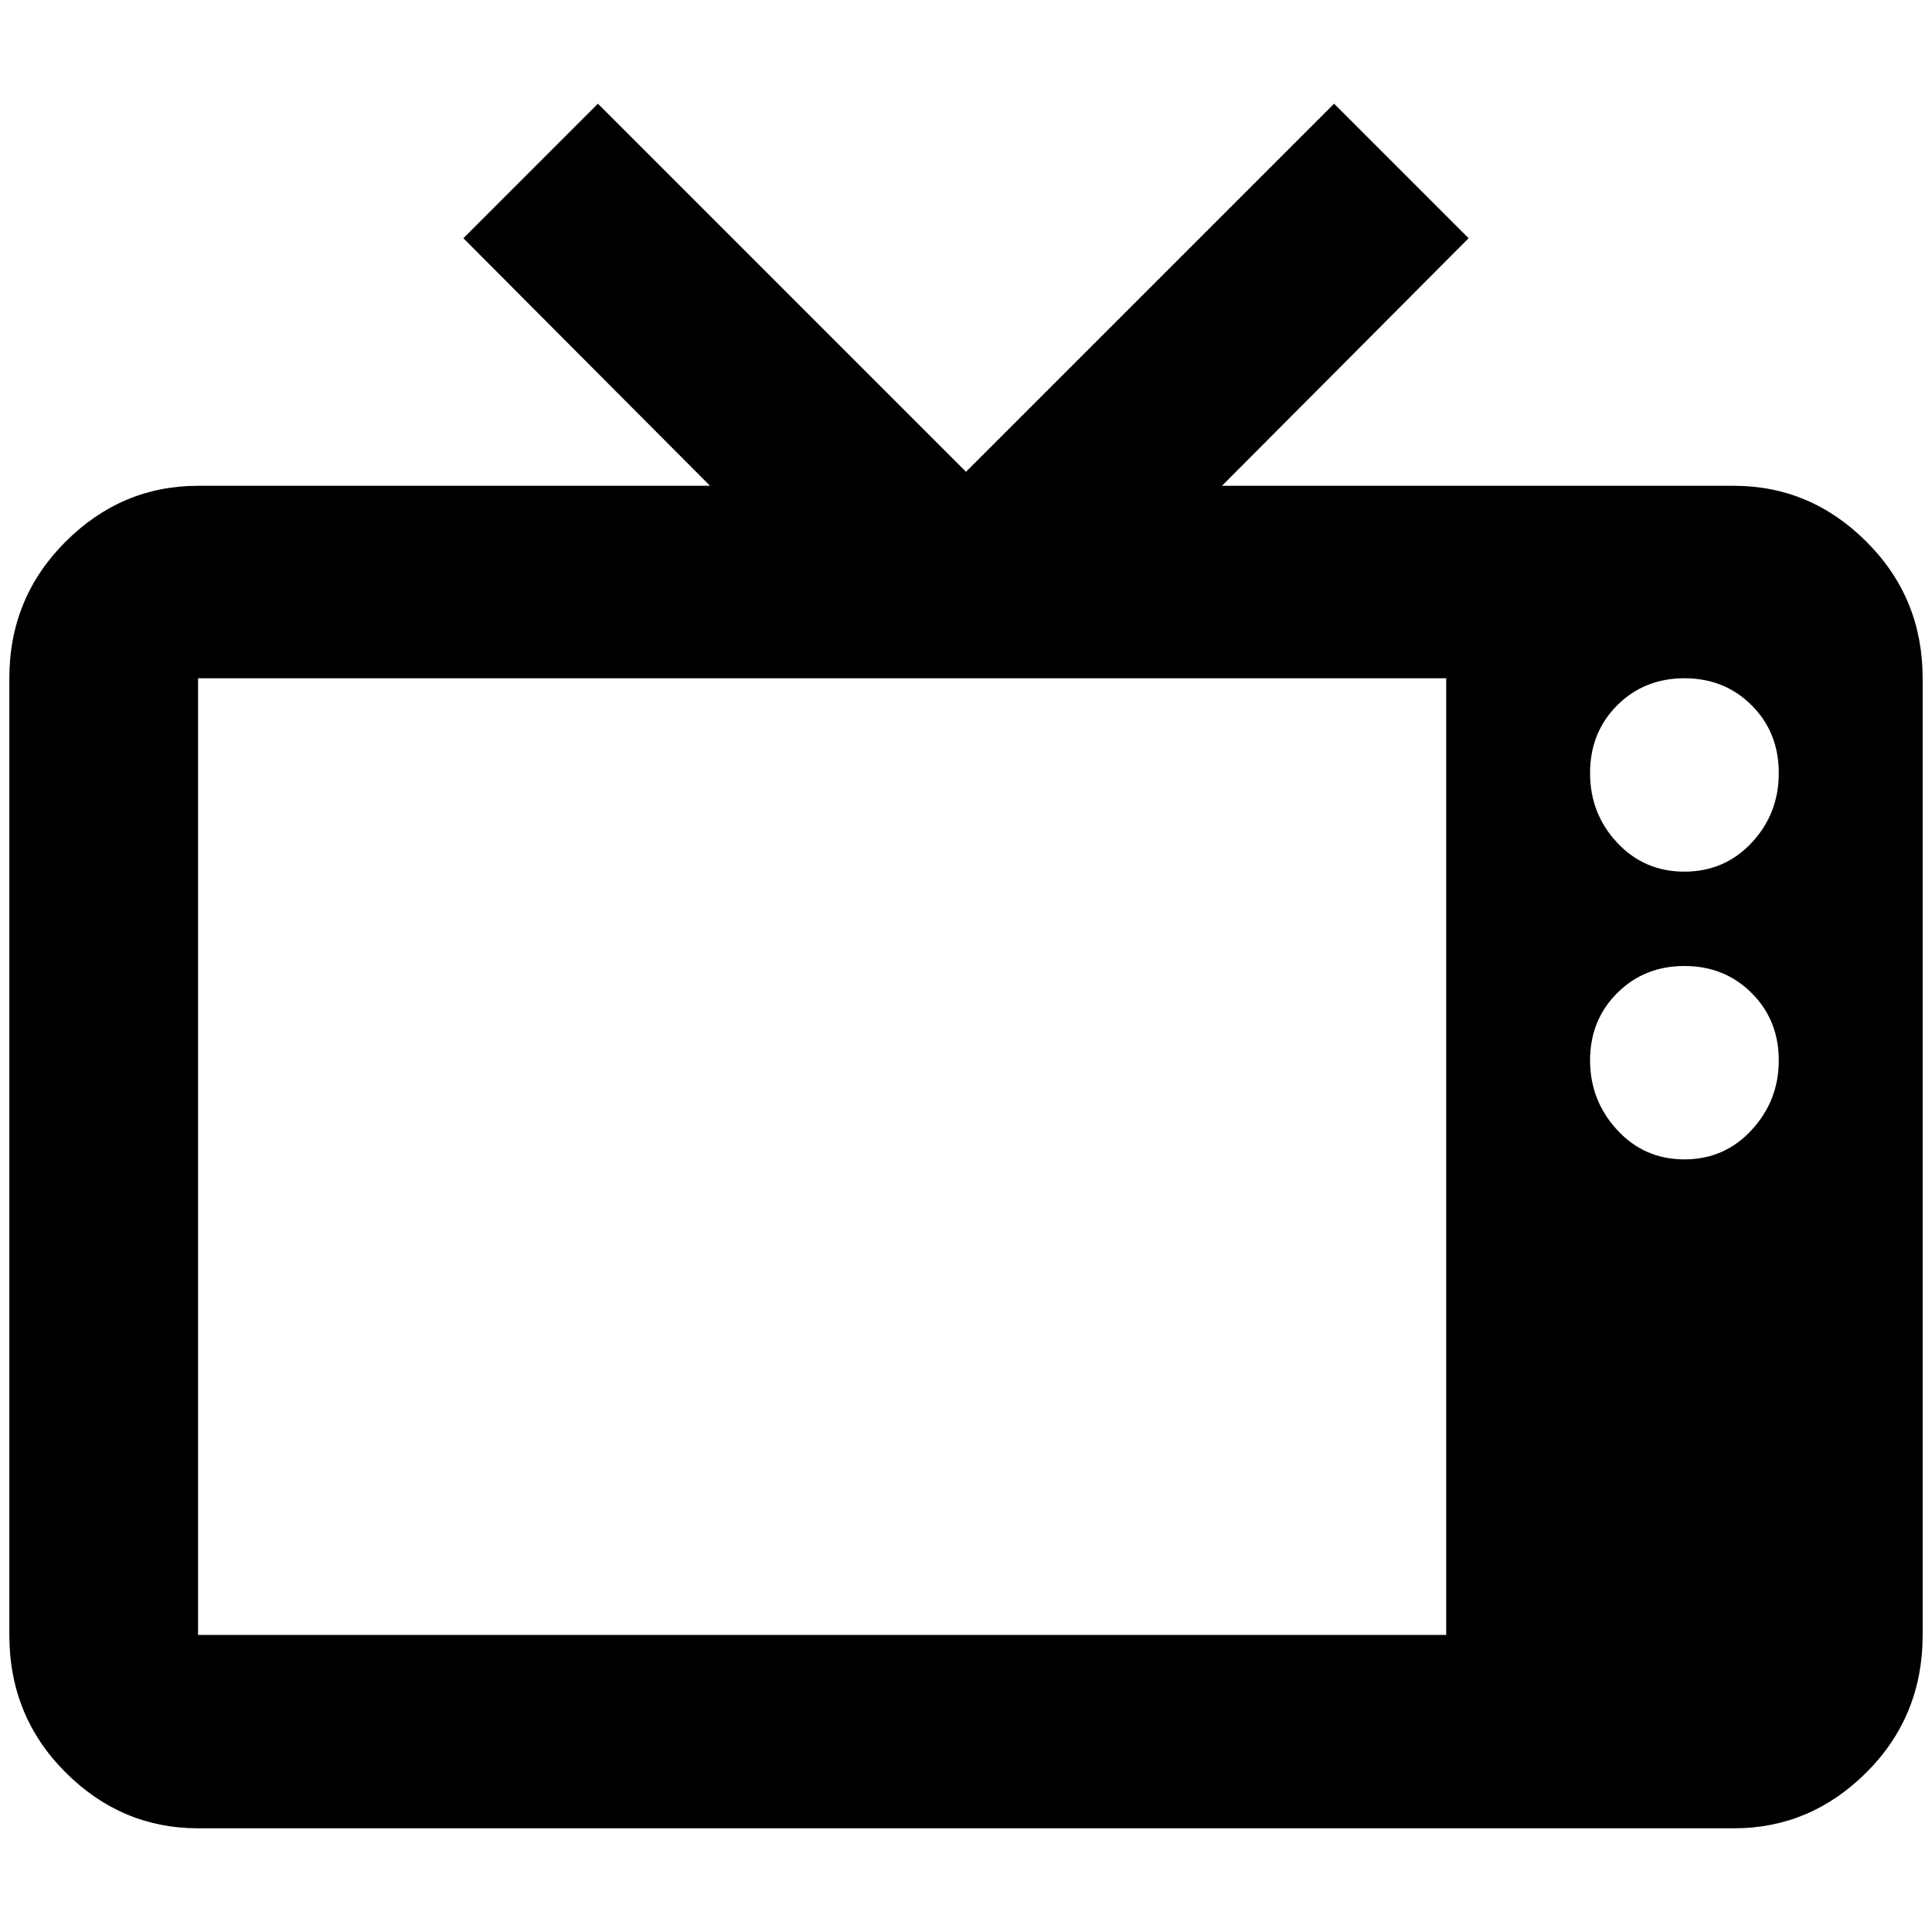<?xml version="1.0" standalone="no"?>
<!DOCTYPE svg PUBLIC "-//W3C//DTD SVG 1.1//EN" "http://www.w3.org/Graphics/SVG/1.1/DTD/svg11.dtd" >
<svg xmlns="http://www.w3.org/2000/svg" xmlns:xlink="http://www.w3.org/1999/xlink" version="1.1" width="2048" height="2048" viewBox="-10 0 2068 2048">
   <path fill="currentColor"
d="M630 101l-144 144l264 265h-548q-82 0 -142 60t-60 146v1024q0 87 60 147t142 60h1644q82 0 142 -60t60 -147v-1024q0 -86 -60 -146t-142 -60h-548l264 -265l-144 -144l-394 394zM202 716h1336v1024h-1336v-1024zM1793 716q43 0 72 29t29 72.5t-29 74.5t-72 31t-72 -31
t-29 -74.5t29 -72.5t72 -29zM1793 1024q43 0 72 29t29 72t-29 74.5t-72 31.5t-72 -31.5t-29 -74.5t29 -72t72 -29z" />
</svg>
